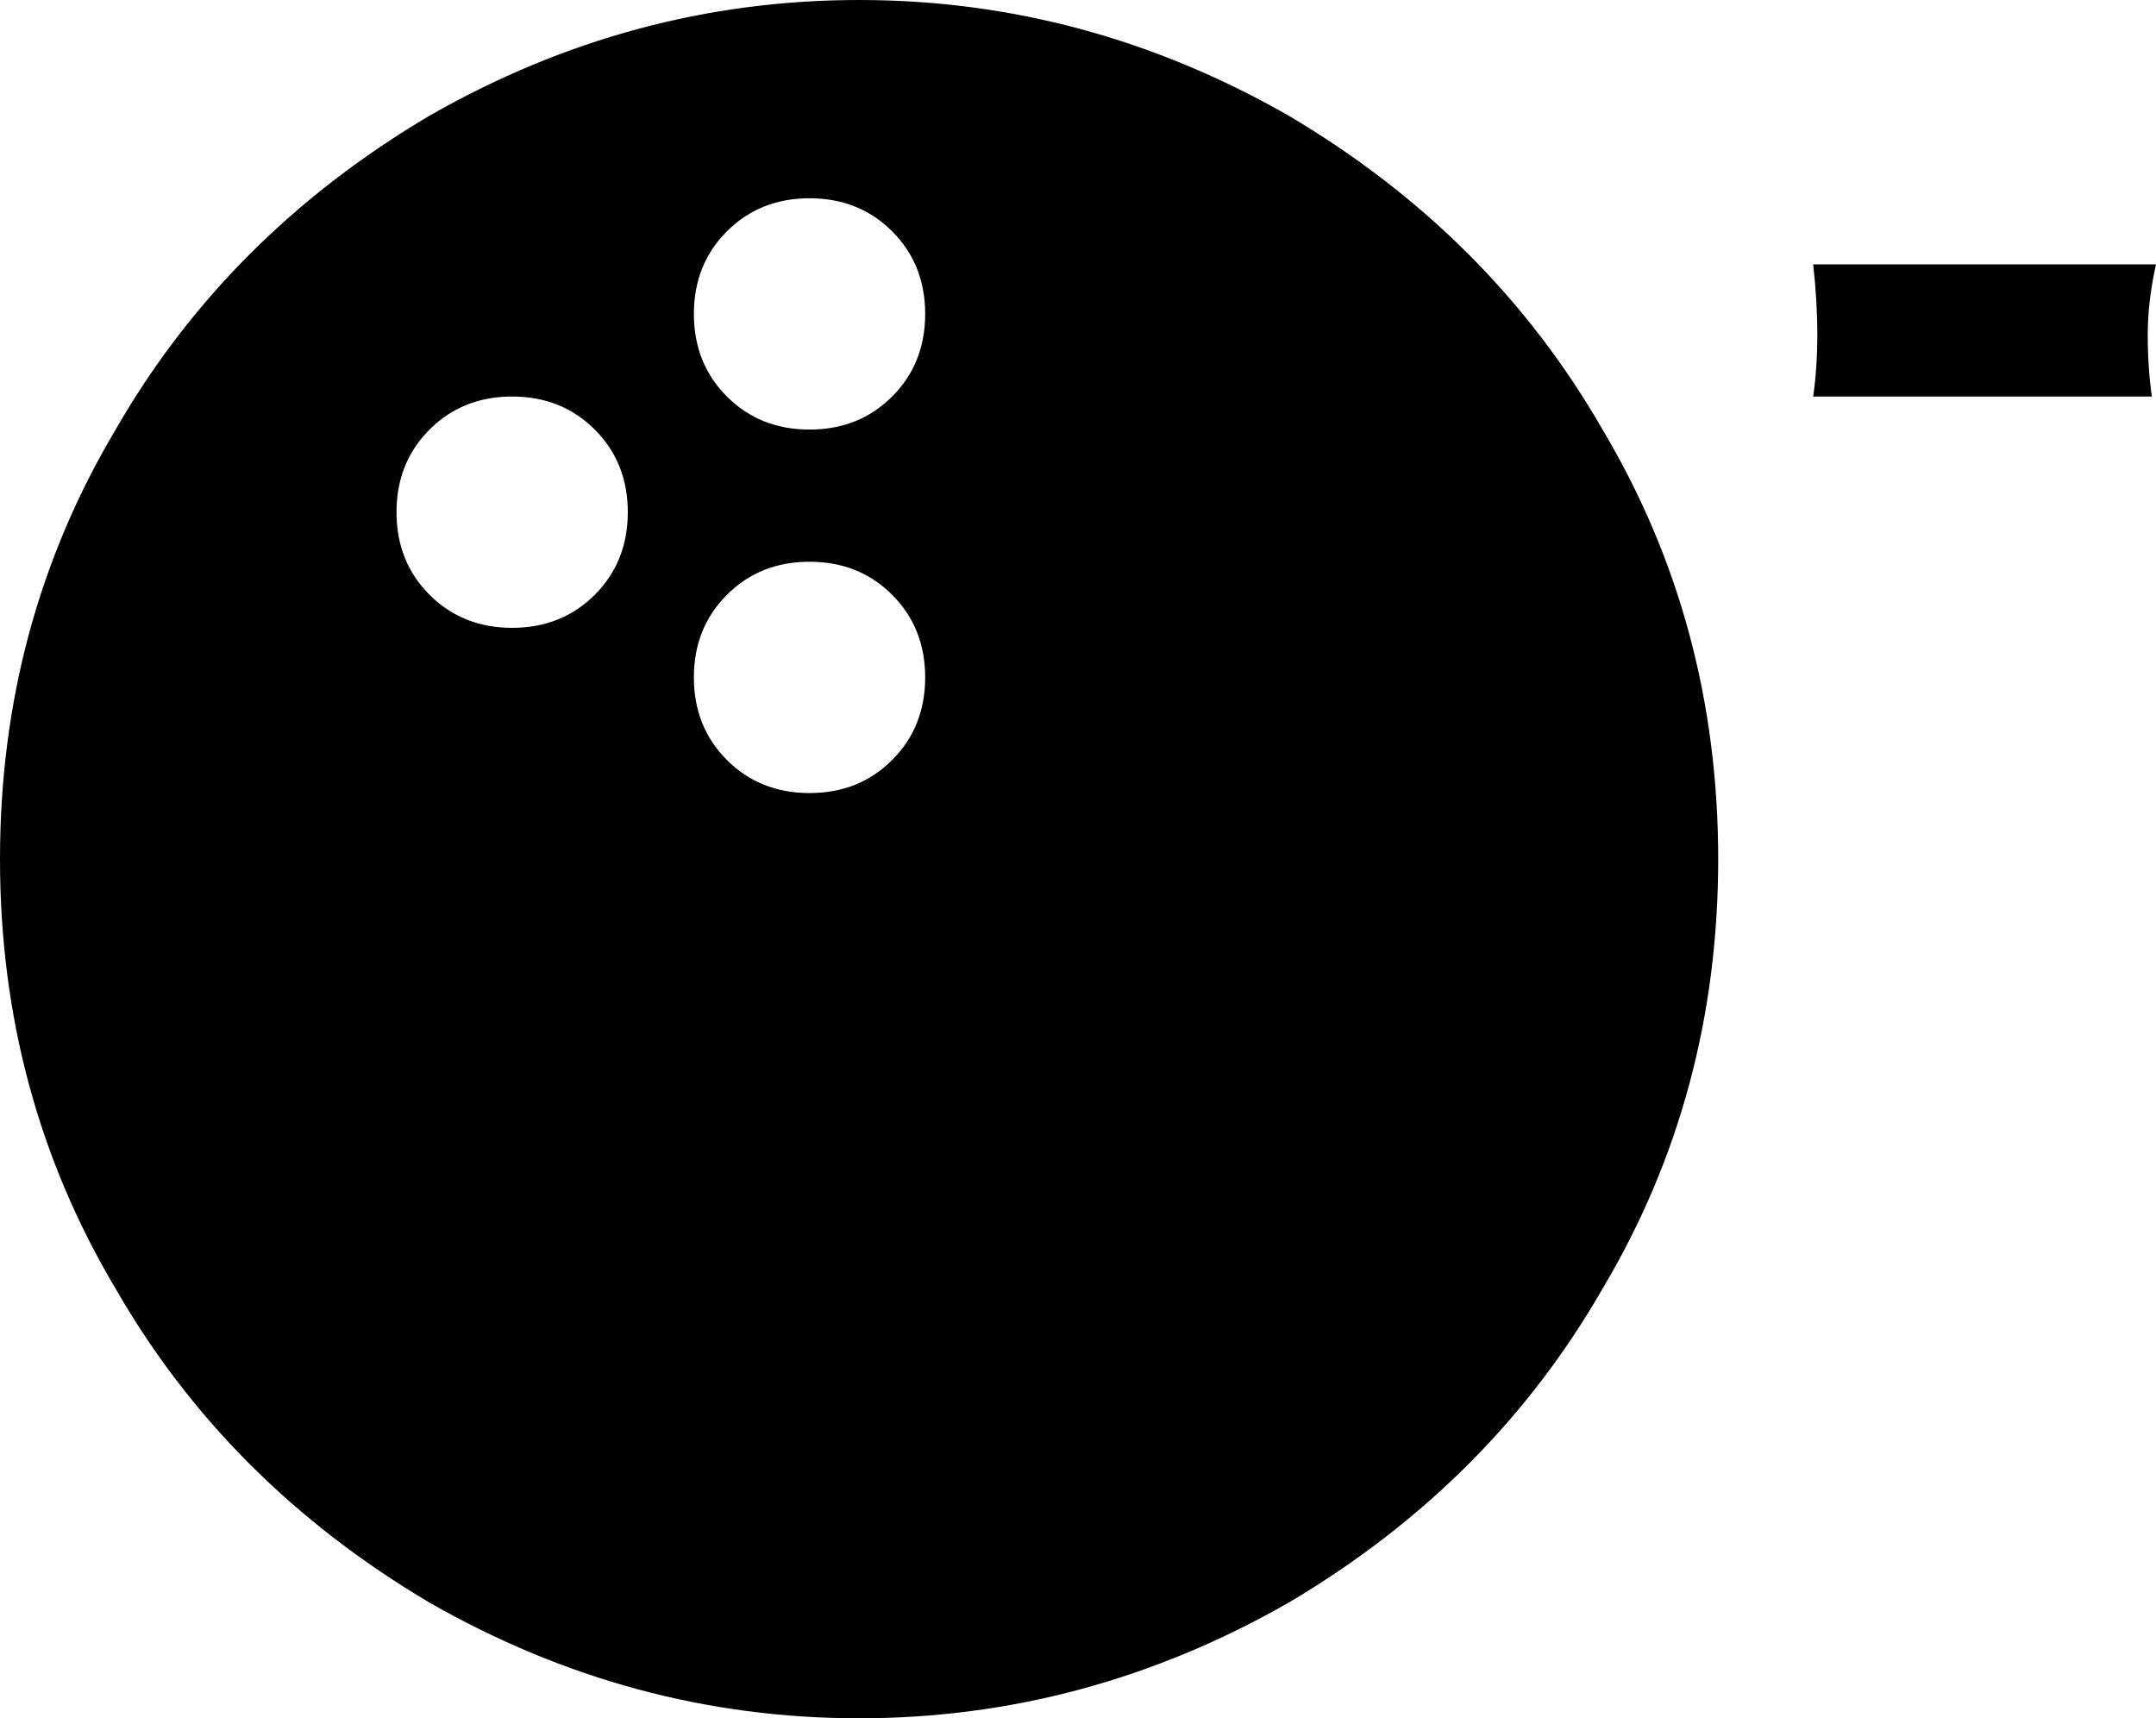 <svg xmlns="http://www.w3.org/2000/svg" viewBox="0 0 522 416">
    <path d="M 0 208 Q 0 151 28 104 L 28 104 Q 55 57 104 28 Q 153 0 208 0 Q 263 0 312 28 Q 361 57 388 104 Q 416 151 416 208 Q 416 265 388 312 Q 361 359 312 388 Q 263 416 208 416 Q 153 416 104 388 Q 55 359 28 312 Q 0 265 0 208 L 0 208 Z M 224 76 Q 224 64 216 56 L 216 56 Q 208 48 196 48 Q 184 48 176 56 Q 168 64 168 76 Q 168 88 176 96 Q 184 104 196 104 Q 208 104 216 96 Q 224 88 224 76 L 224 76 Z M 196 192 Q 208 192 216 184 L 216 184 Q 224 176 224 164 Q 224 152 216 144 Q 208 136 196 136 Q 184 136 176 144 Q 168 152 168 164 Q 168 176 176 184 Q 184 192 196 192 L 196 192 Z M 152 124 Q 152 112 144 104 L 144 104 Q 136 96 124 96 Q 112 96 104 104 Q 96 112 96 124 Q 96 136 104 144 Q 112 152 124 152 Q 136 152 144 144 Q 152 136 152 124 L 152 124 Z M 439 64 L 522 64 Q 520 73 520 81 Q 520 89 521 96 L 439 96 Q 440 89 440 81 Q 440 73 439 64 L 439 64 Z"/>
</svg>

